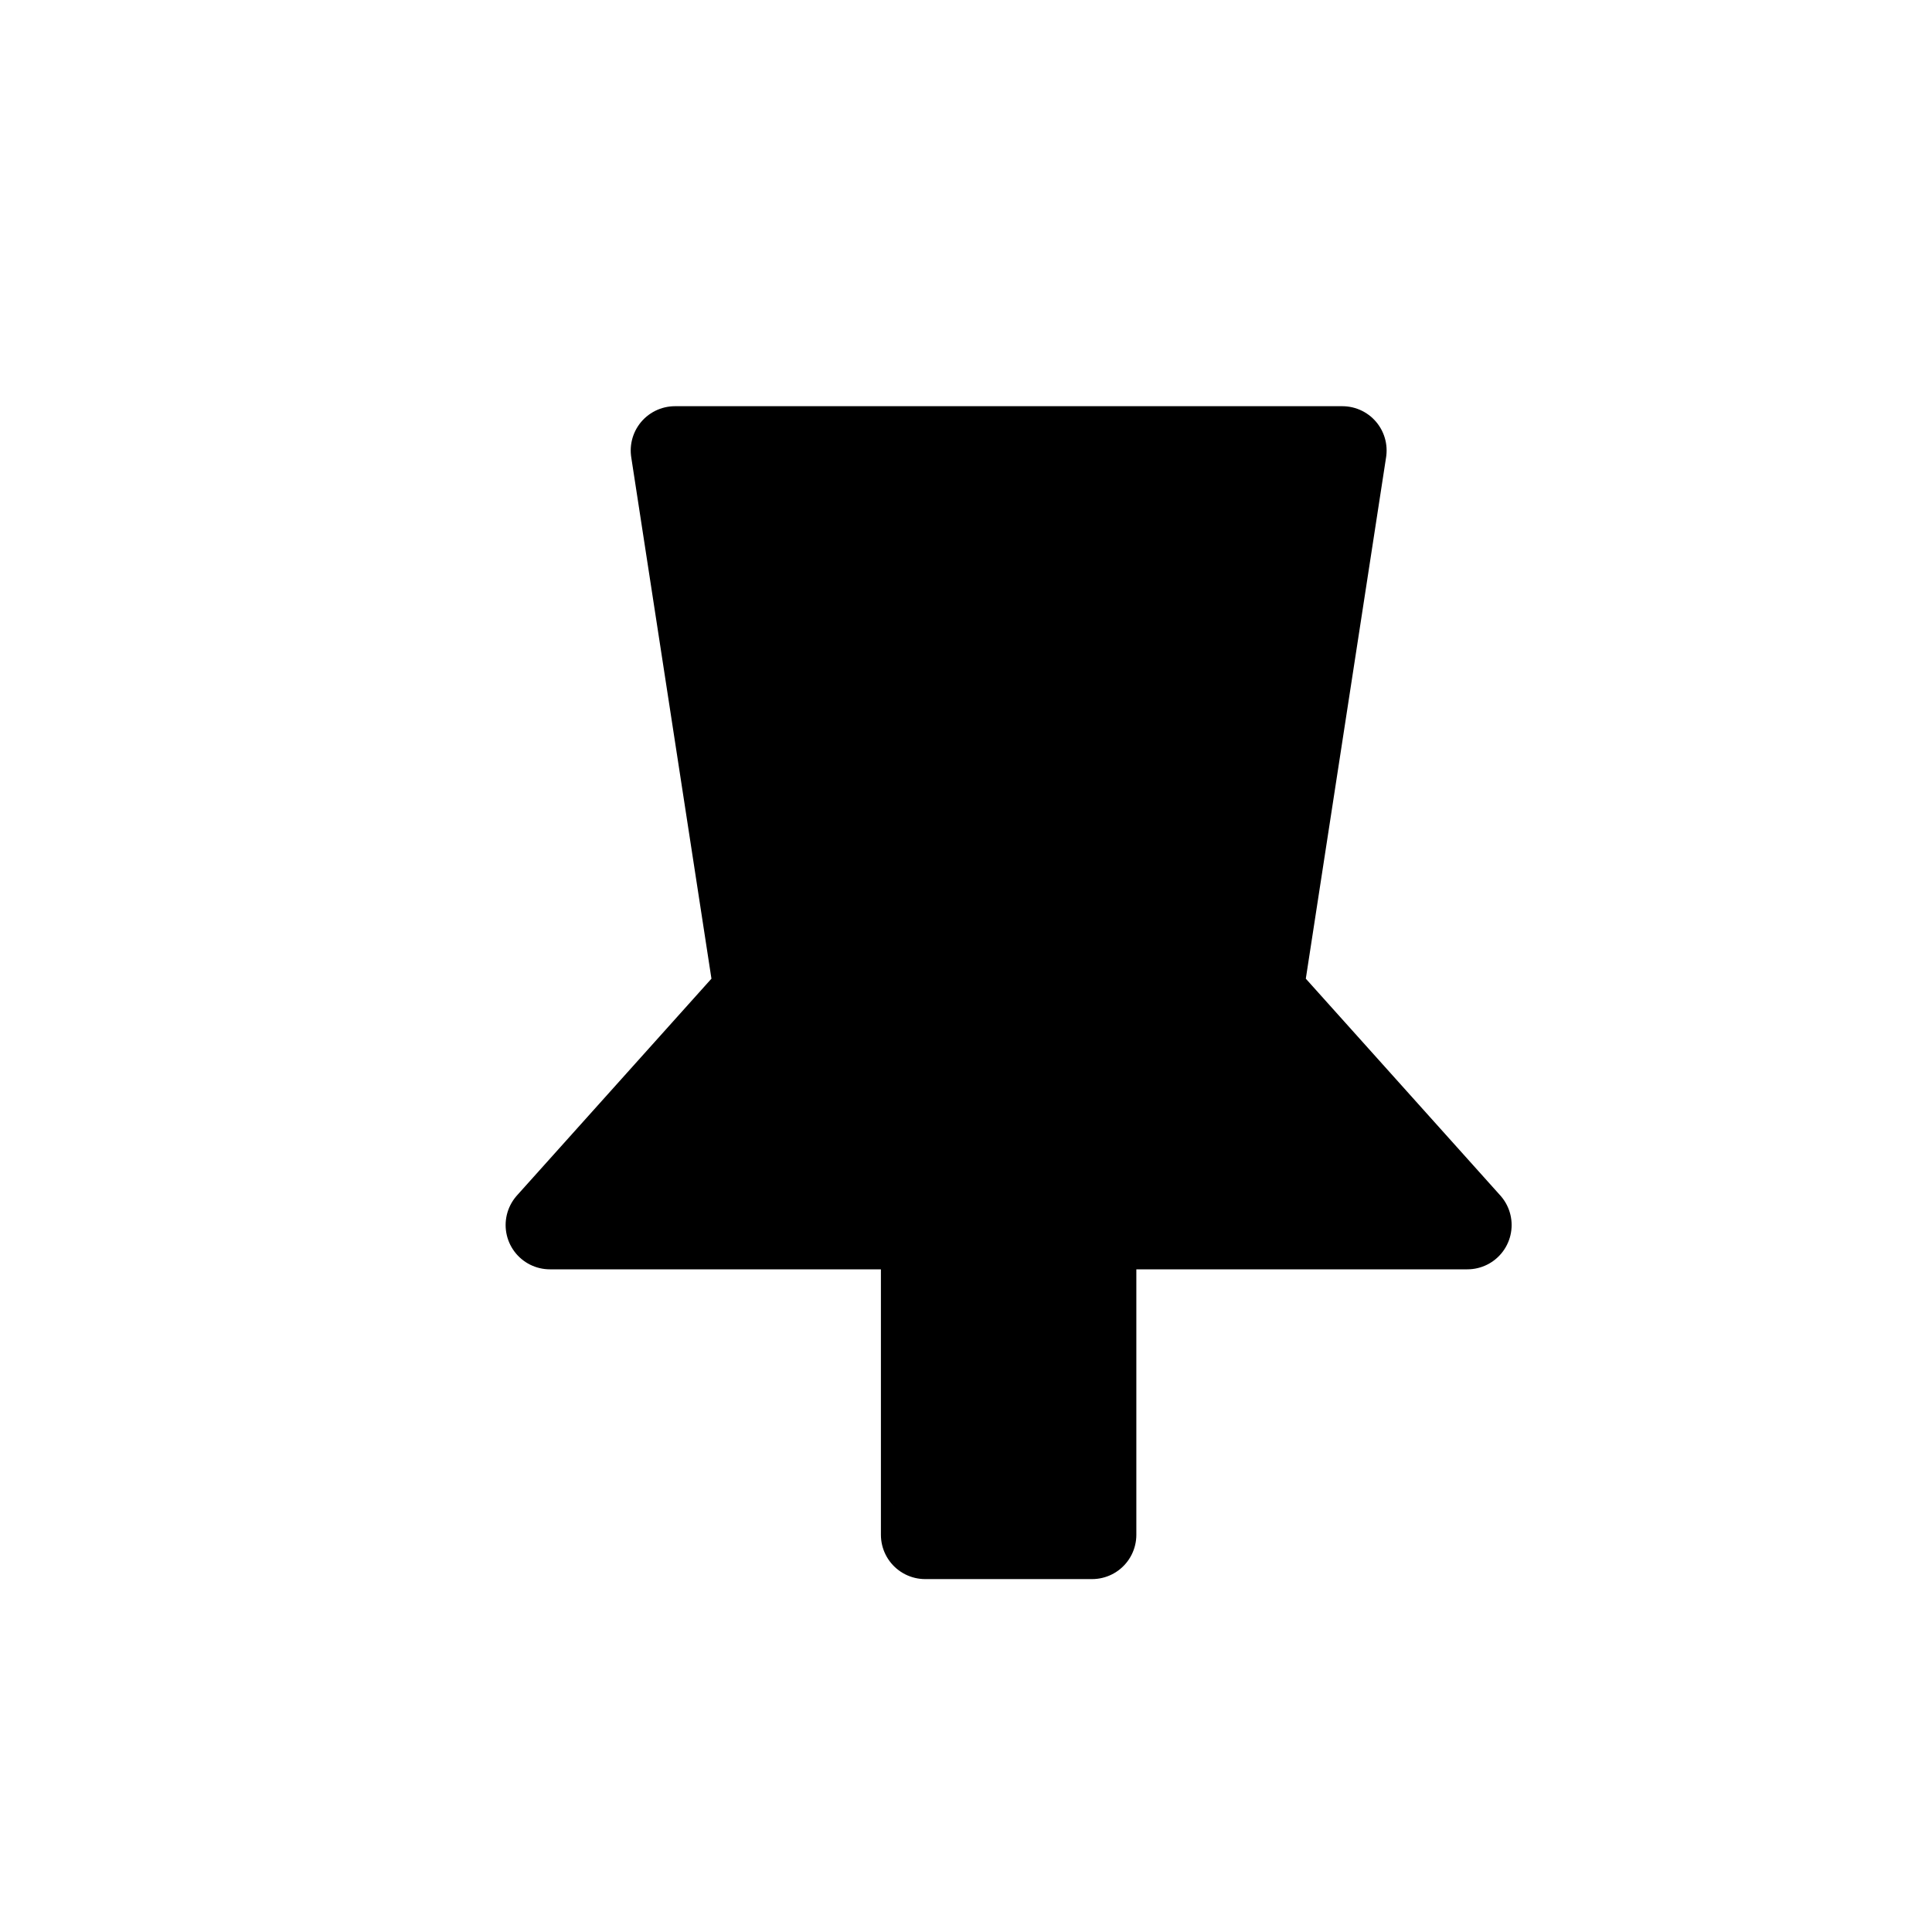 <svg xmlns="http://www.w3.org/2000/svg" width="24" height="24" fill="none"><path fill="#000" fill-rule="evenodd" stroke="#000" stroke-linejoin="round" stroke-width="1.1" d="M11.493 19.066v-3.848H6.831l2.59-2.887-1.036-6.735h8.29l-1.037 6.735 2.59 2.887h-4.662v3.848h-2.073Z" clip-rule="evenodd"/></svg>